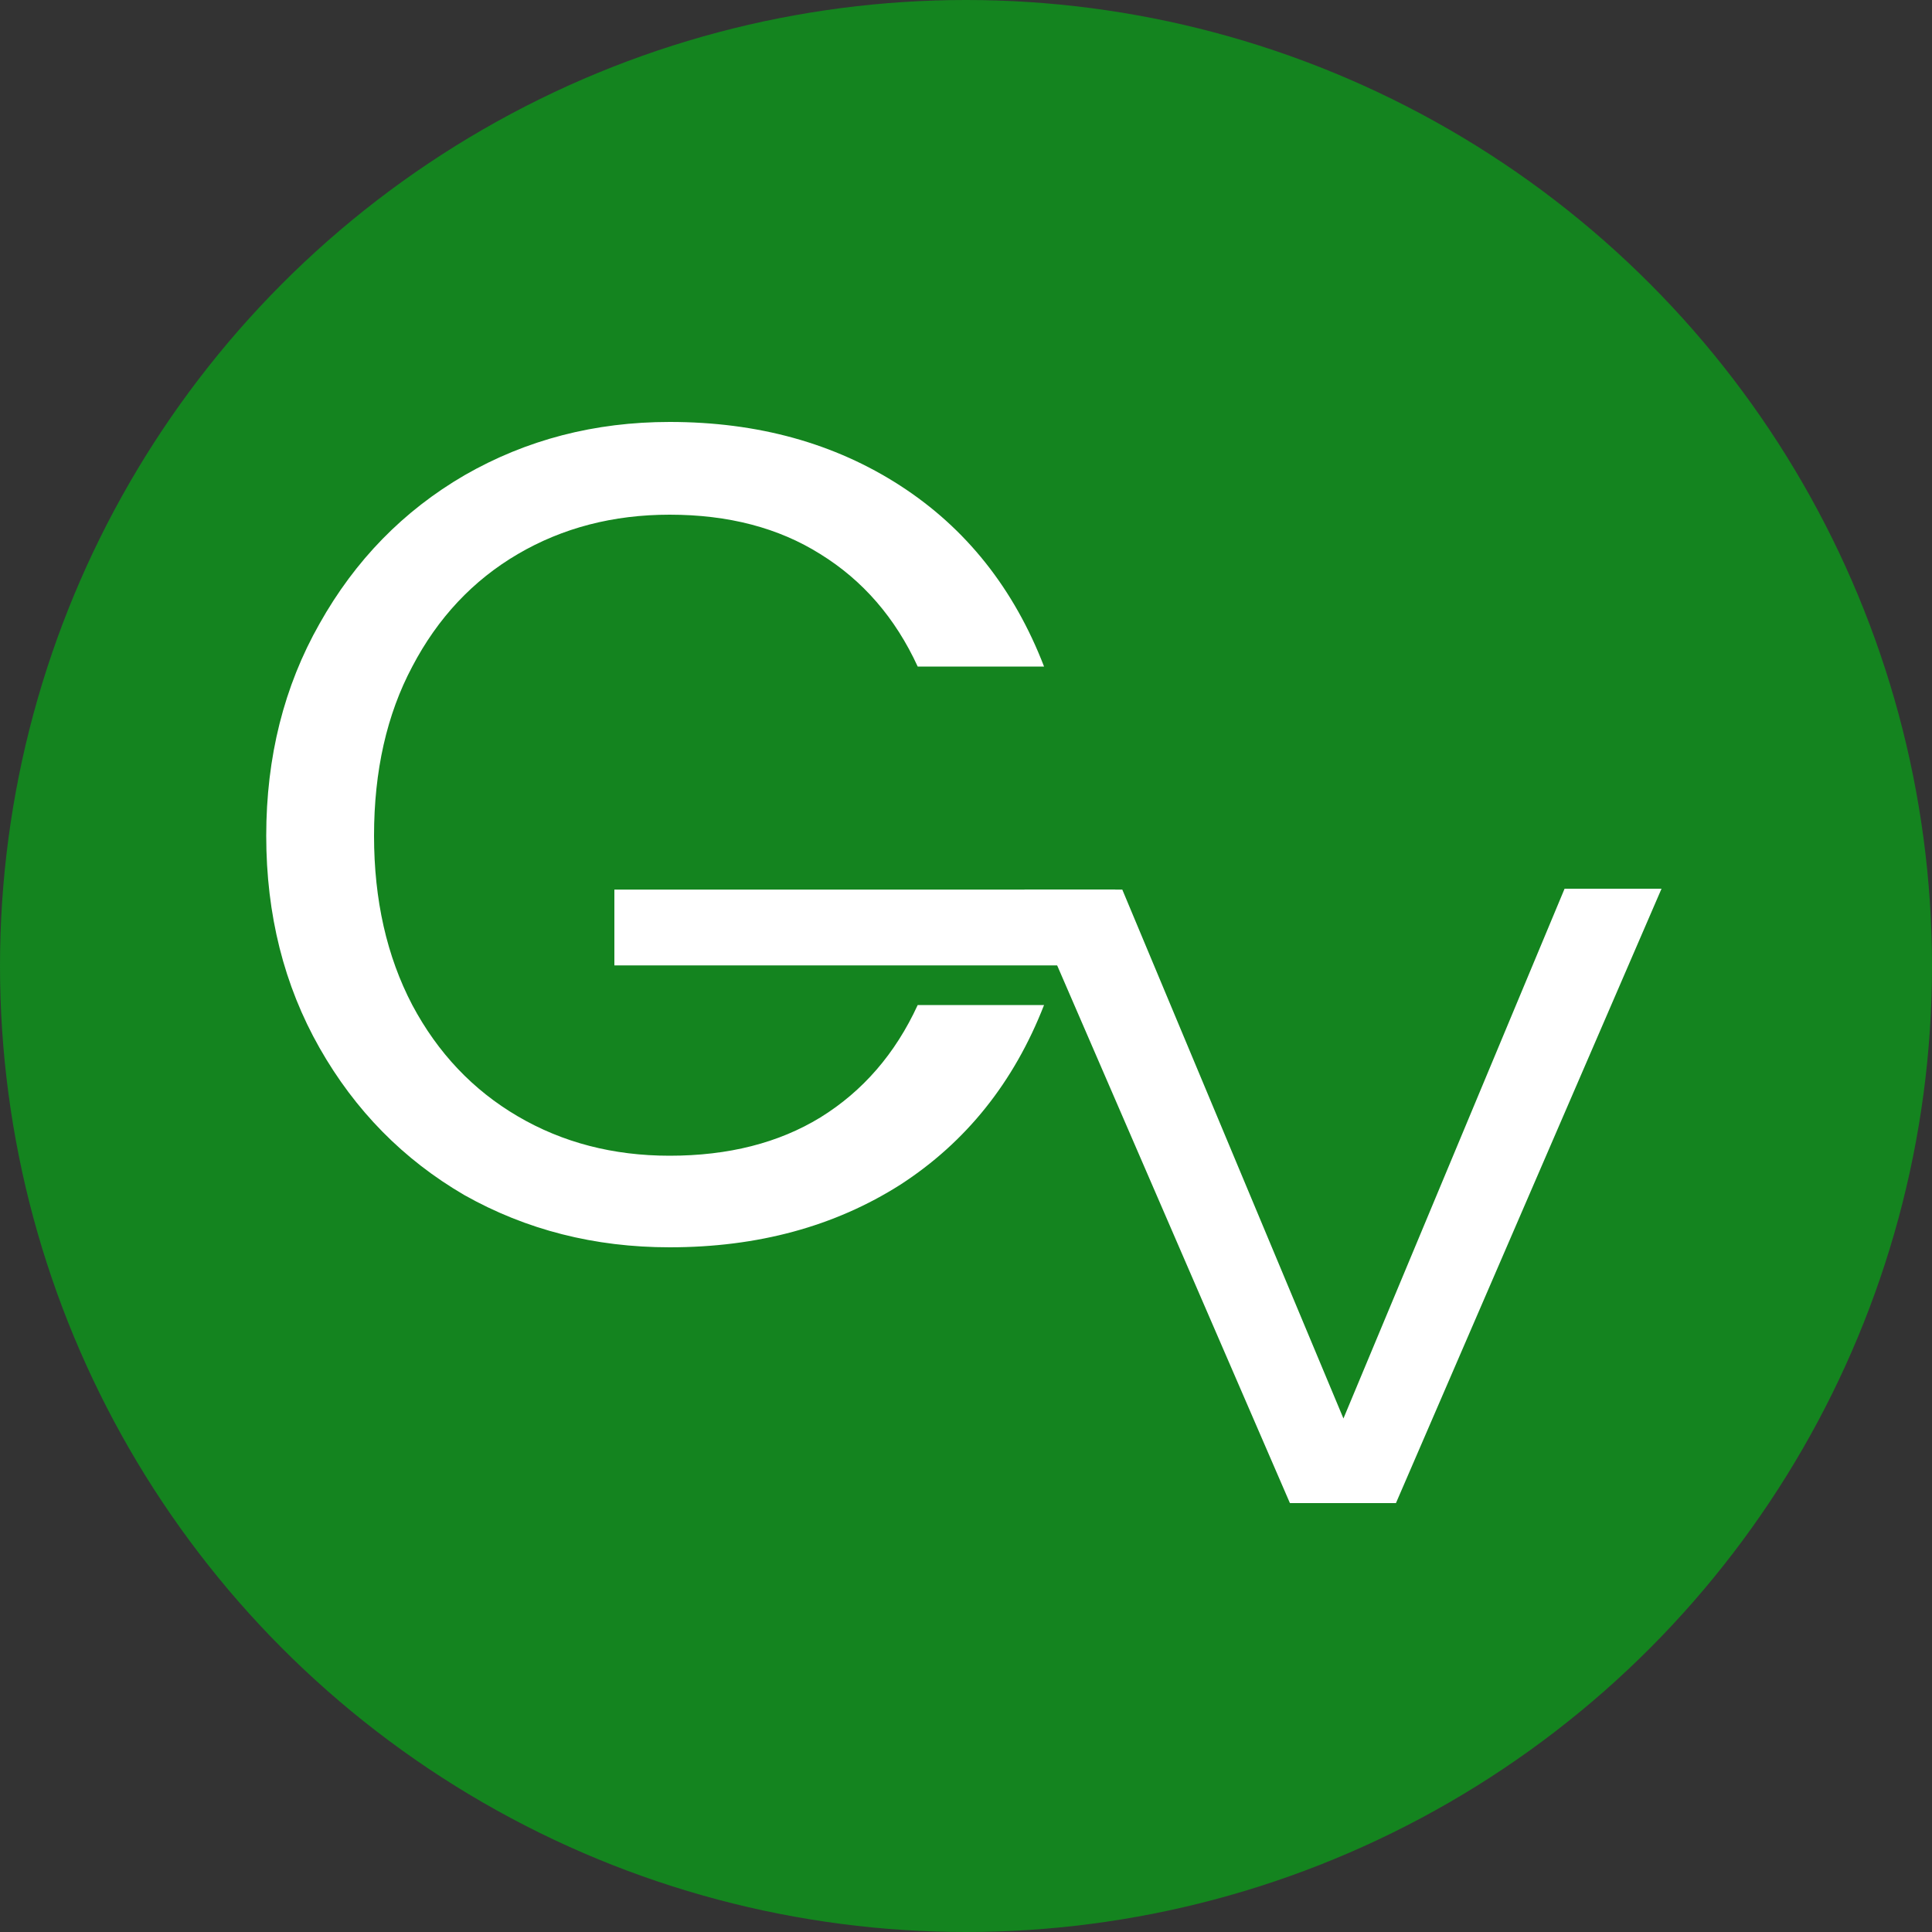 <svg width="500" height="500" viewBox="0 0 500 500" fill="none" xmlns="http://www.w3.org/2000/svg">
<rect x="0" y="0" width="500" height="500" fill="#333333" stroke="none"/>
<circle cx="250" cy="250" r="250" fill="#14841F"/>
<path d="M68.9 216.3C68.9 195.9 73.5 177.6 82.7 161.4C91.9 145 104.4 132.2 120.2 123C136.2 113.8 153.9 109.2 173.3 109.2C196.1 109.2 216 114.7 233 125.7C250 136.7 262.4 152.3 270.2 172.5H237.5C231.7 159.9 223.3 150.2 212.3 143.4C201.5 136.6 188.5 133.2 173.3 133.2C158.7 133.2 145.6 136.6 134 143.4C122.4 150.2 113.3 159.9 106.7 172.5C100.1 184.9 96.8 199.5 96.8 216.3C96.8 232.9 100.1 247.5 106.7 260.1C113.3 272.5 122.4 282.1 134 288.9C145.6 295.7 158.7 299.1 173.3 299.1C188.5 299.1 201.5 295.8 212.3 289.2C223.3 282.4 231.7 272.7 237.5 260.1H270.2C262.4 280.1 250 295.6 233 306.6C216 317.4 196.1 322.8 173.3 322.8C153.9 322.8 136.2 318.3 120.2 309.3C104.4 300.1 91.9 287.4 82.7 271.2C73.5 255 68.9 236.7 68.9 216.3Z" fill="white"/>
<path d="M430 230L361.27 389H333.83L265.1 230.228H277.644H290.449L347.681 367.1L404.912 230H430Z" fill="white"/>
<rect x="159" y="230.228" width="129.62" height="19.618" fill="white"/>
</svg>
